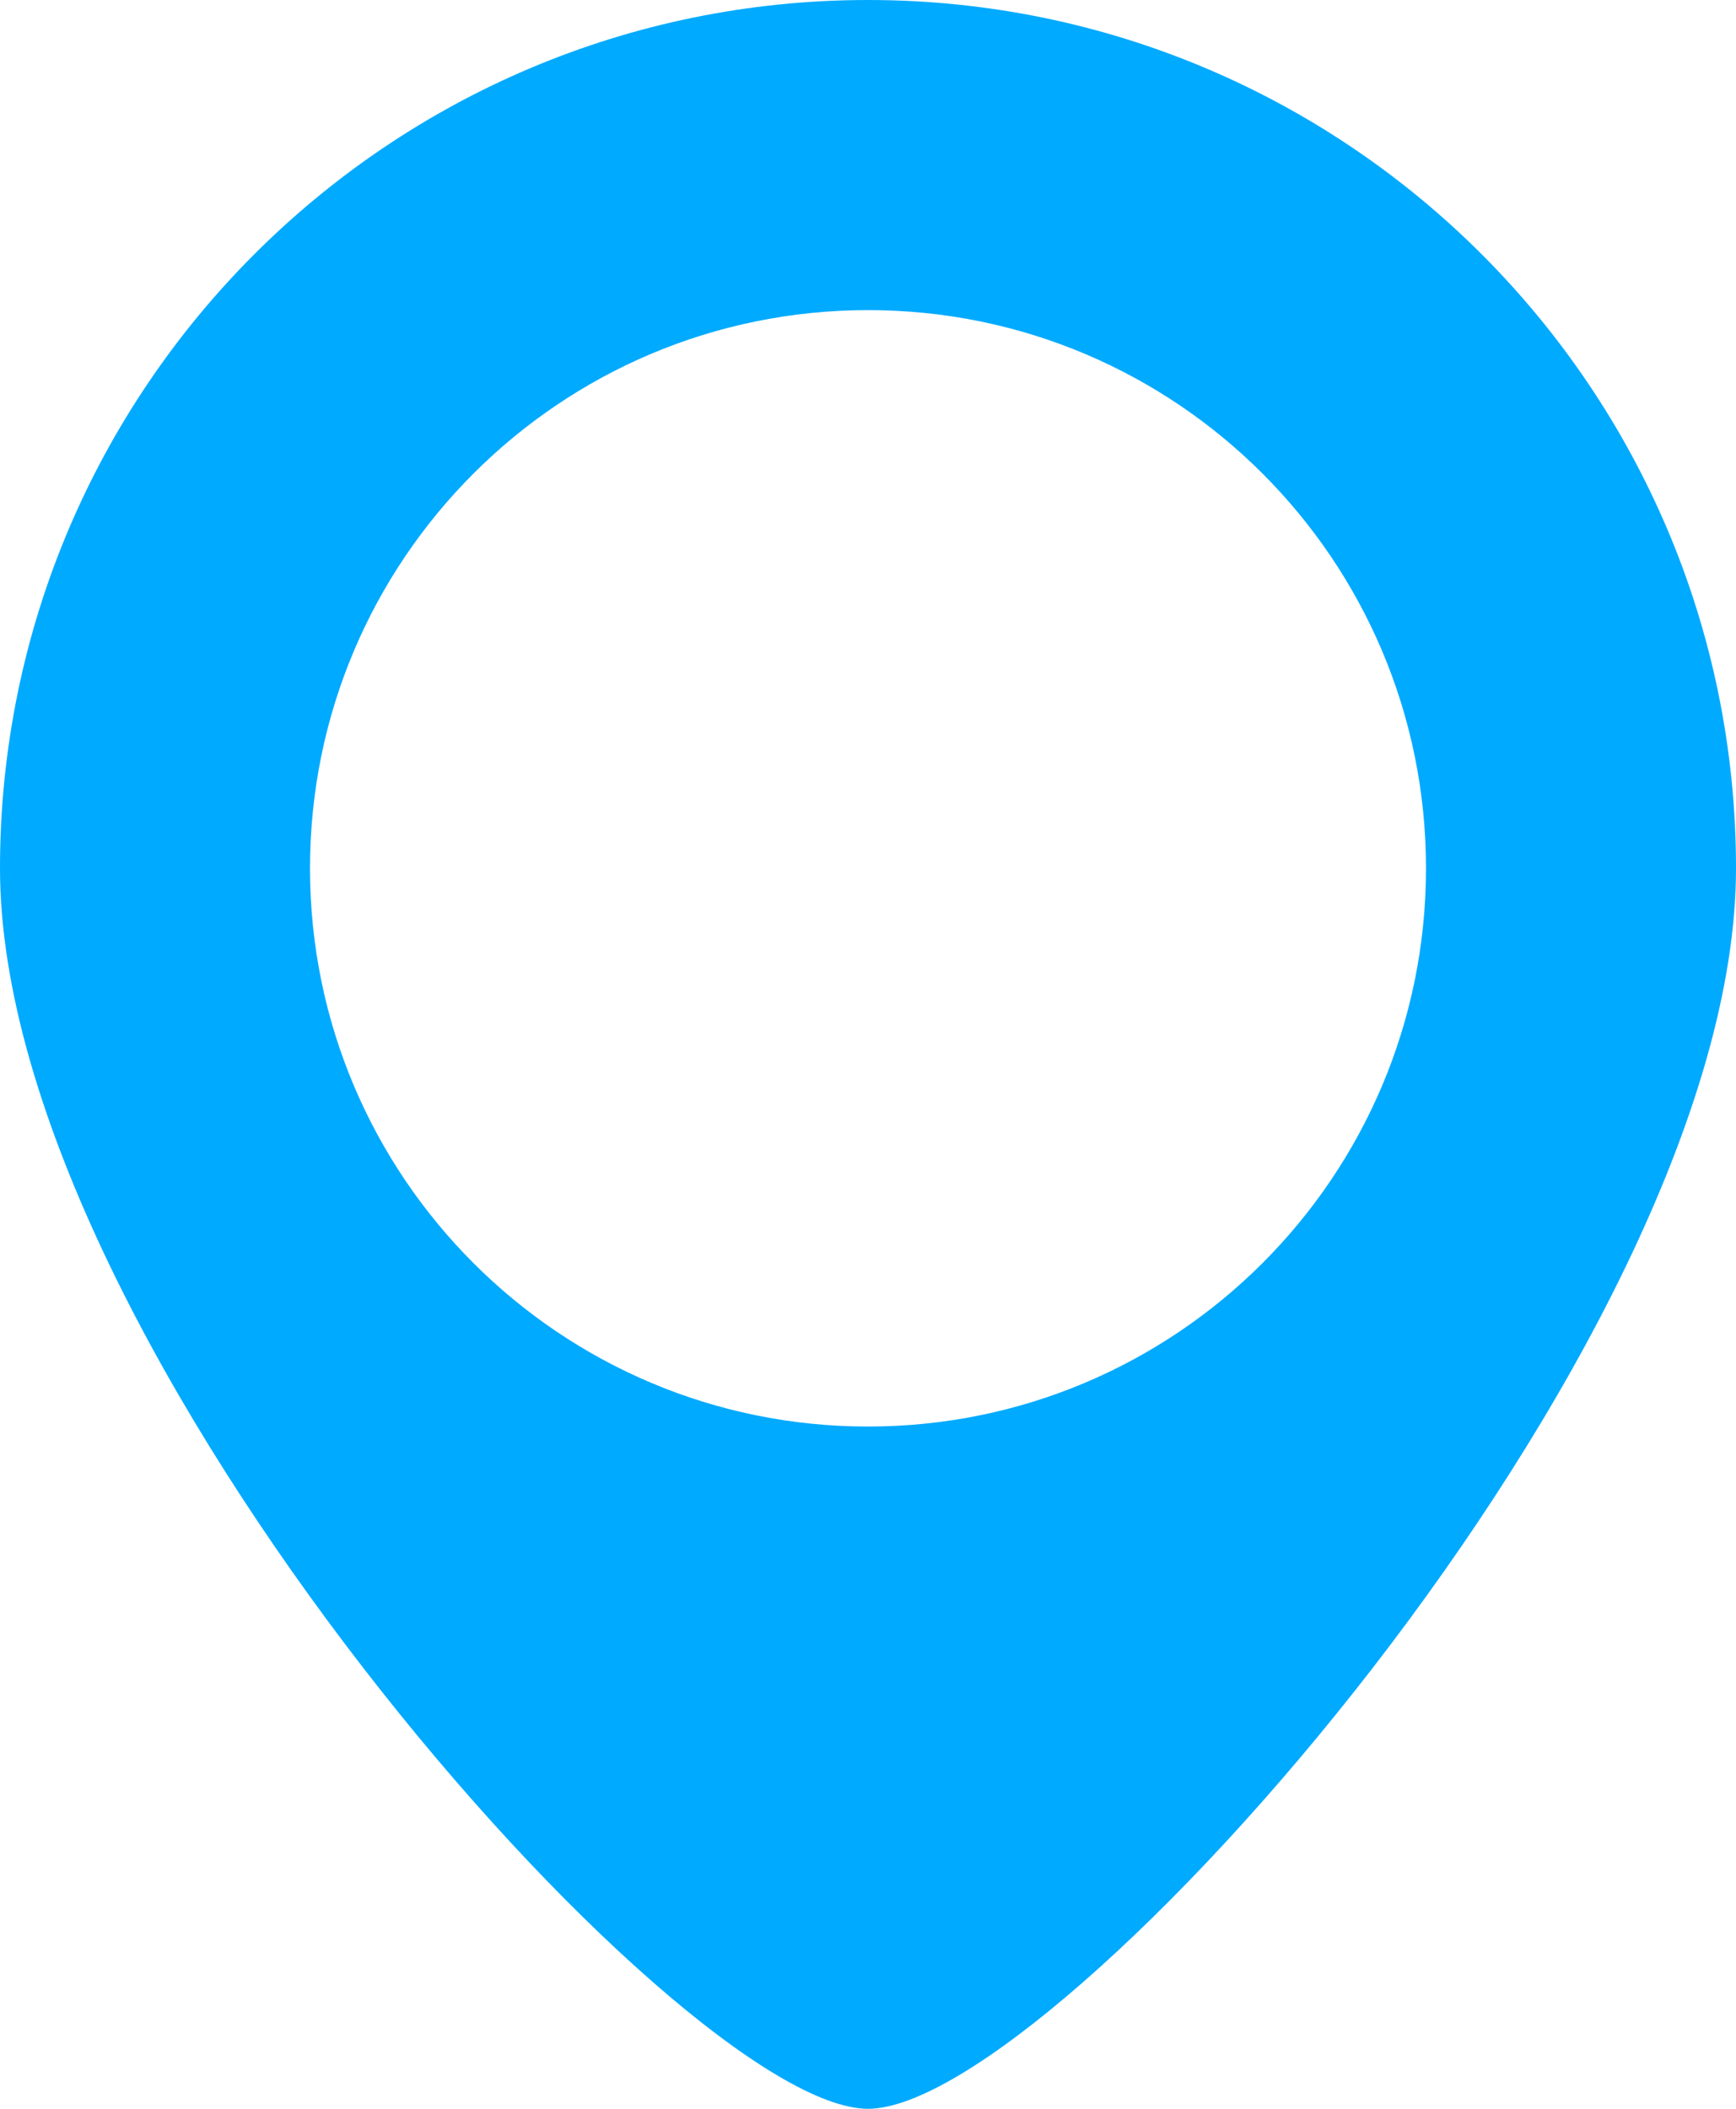 <?xml version="1.0" encoding="UTF-8" standalone="no"?>
<svg width="28px" height="34px" viewBox="0 0 28 34" version="1.1" xmlns="http://www.w3.org/2000/svg" xmlns:xlink="http://www.w3.org/1999/xlink">
    <!-- Generator: Sketch 3.7.2 (28276) - http://www.bohemiancoding.com/sketch -->
    <title>icon_location</title>
    <desc>Created with Sketch.</desc>
    <defs></defs>
    <g id="Update" stroke="none" stroke-width="1" fill="none" fill-rule="evenodd">
        <g id="3_MainScreen" transform="translate(-227, -200)" fill="#00AAFF">
            <g id="Group-2" transform="translate(23, 162)">
                <g id="location" transform="translate(0, 20)">
                    <path d="M218,52 C221.026,52 232,39.732 232,32 C232,24.268 225.732,18 218,18 C210.268,18 204,24.268 204,32 C204,39.732 214.974,52 218,52 Z M218,41 C222.971,41 227,36.971 227,32 C227,27.029 222.971,23 218,23 C213.029,23 209,27.029 209,32 C209,36.971 213.029,41 218,41 Z" id="icon_location"></path>
                </g>
            </g>
        </g>
    </g>
</svg>